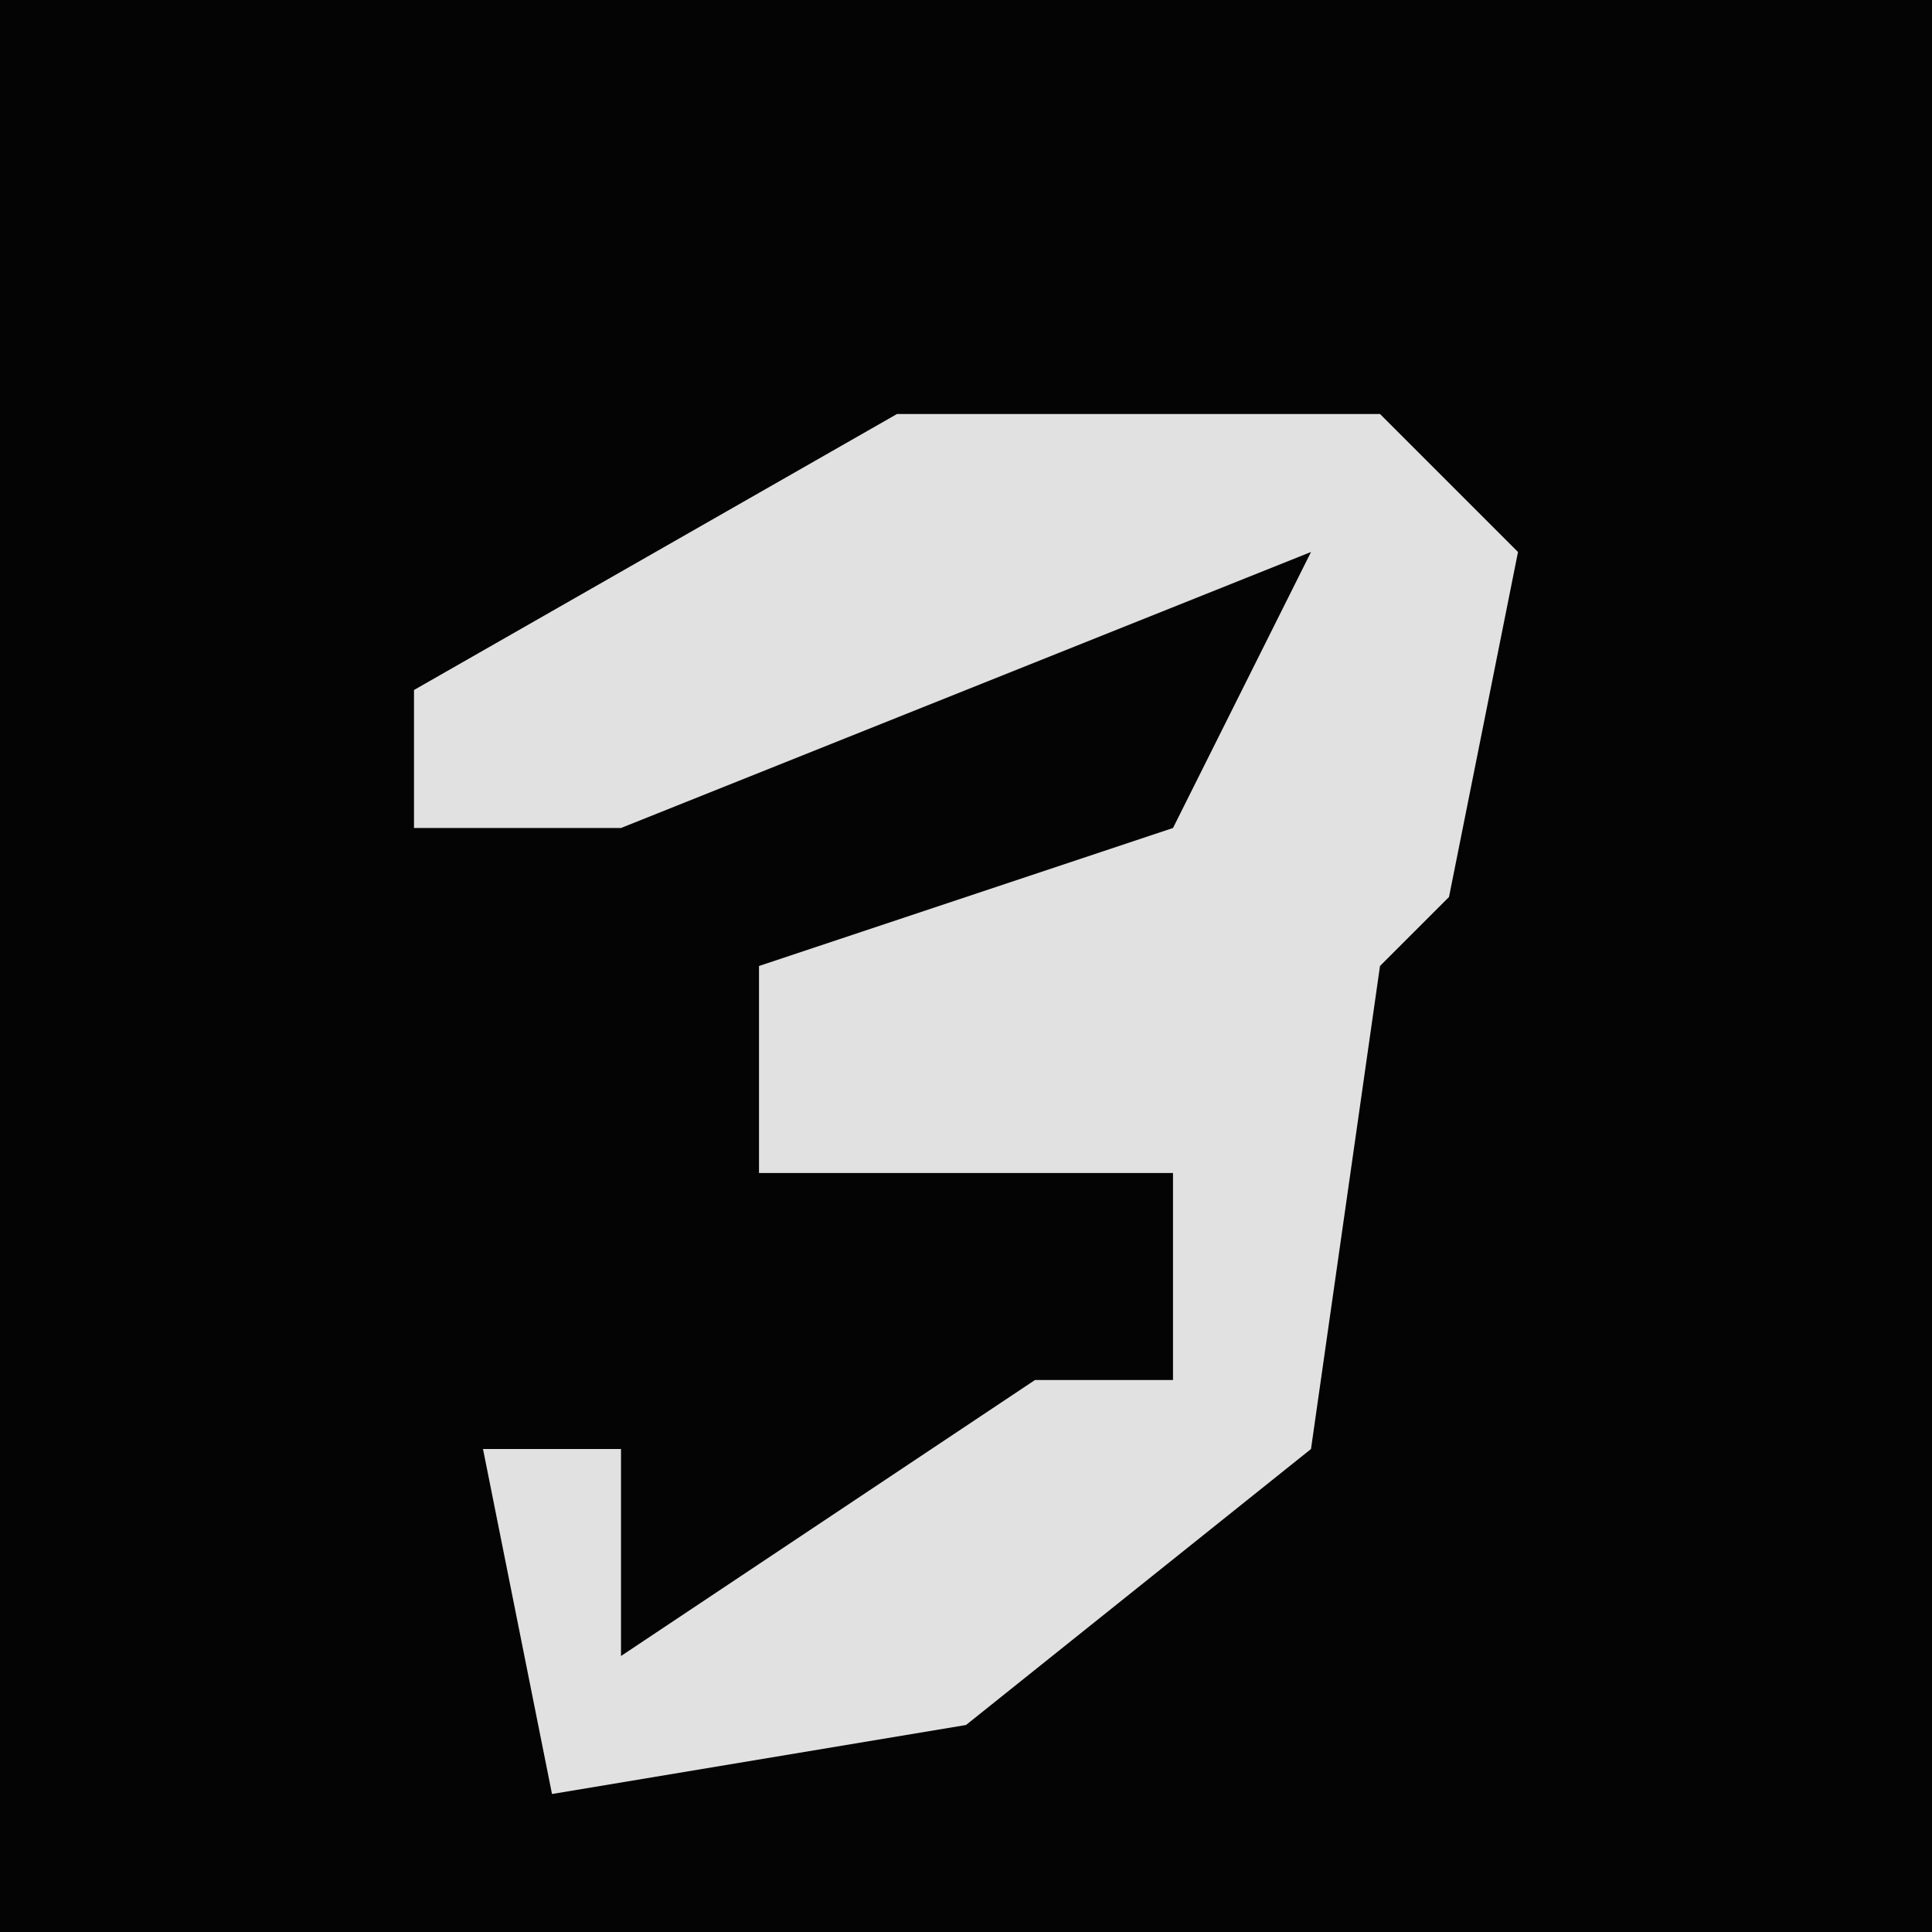 <?xml version="1.0" encoding="UTF-8"?>
<svg version="1.1" xmlns="http://www.w3.org/2000/svg" width="28" height="28">
<path d="M0,0 L28,0 L28,28 L0,28 Z " fill="#040404" transform="translate(0,0)"/>
<path d="M0,0 L7,0 L9,2 L8,7 L7,8 L6,15 L1,19 L-5,20 L-6,15 L-4,15 L-4,18 L2,14 L4,14 L4,11 L-2,11 L-2,8 L4,6 L6,2 L-4,6 L-7,6 L-7,4 Z " fill="#E1E1E1" transform="translate(13,6)"/>
</svg>
